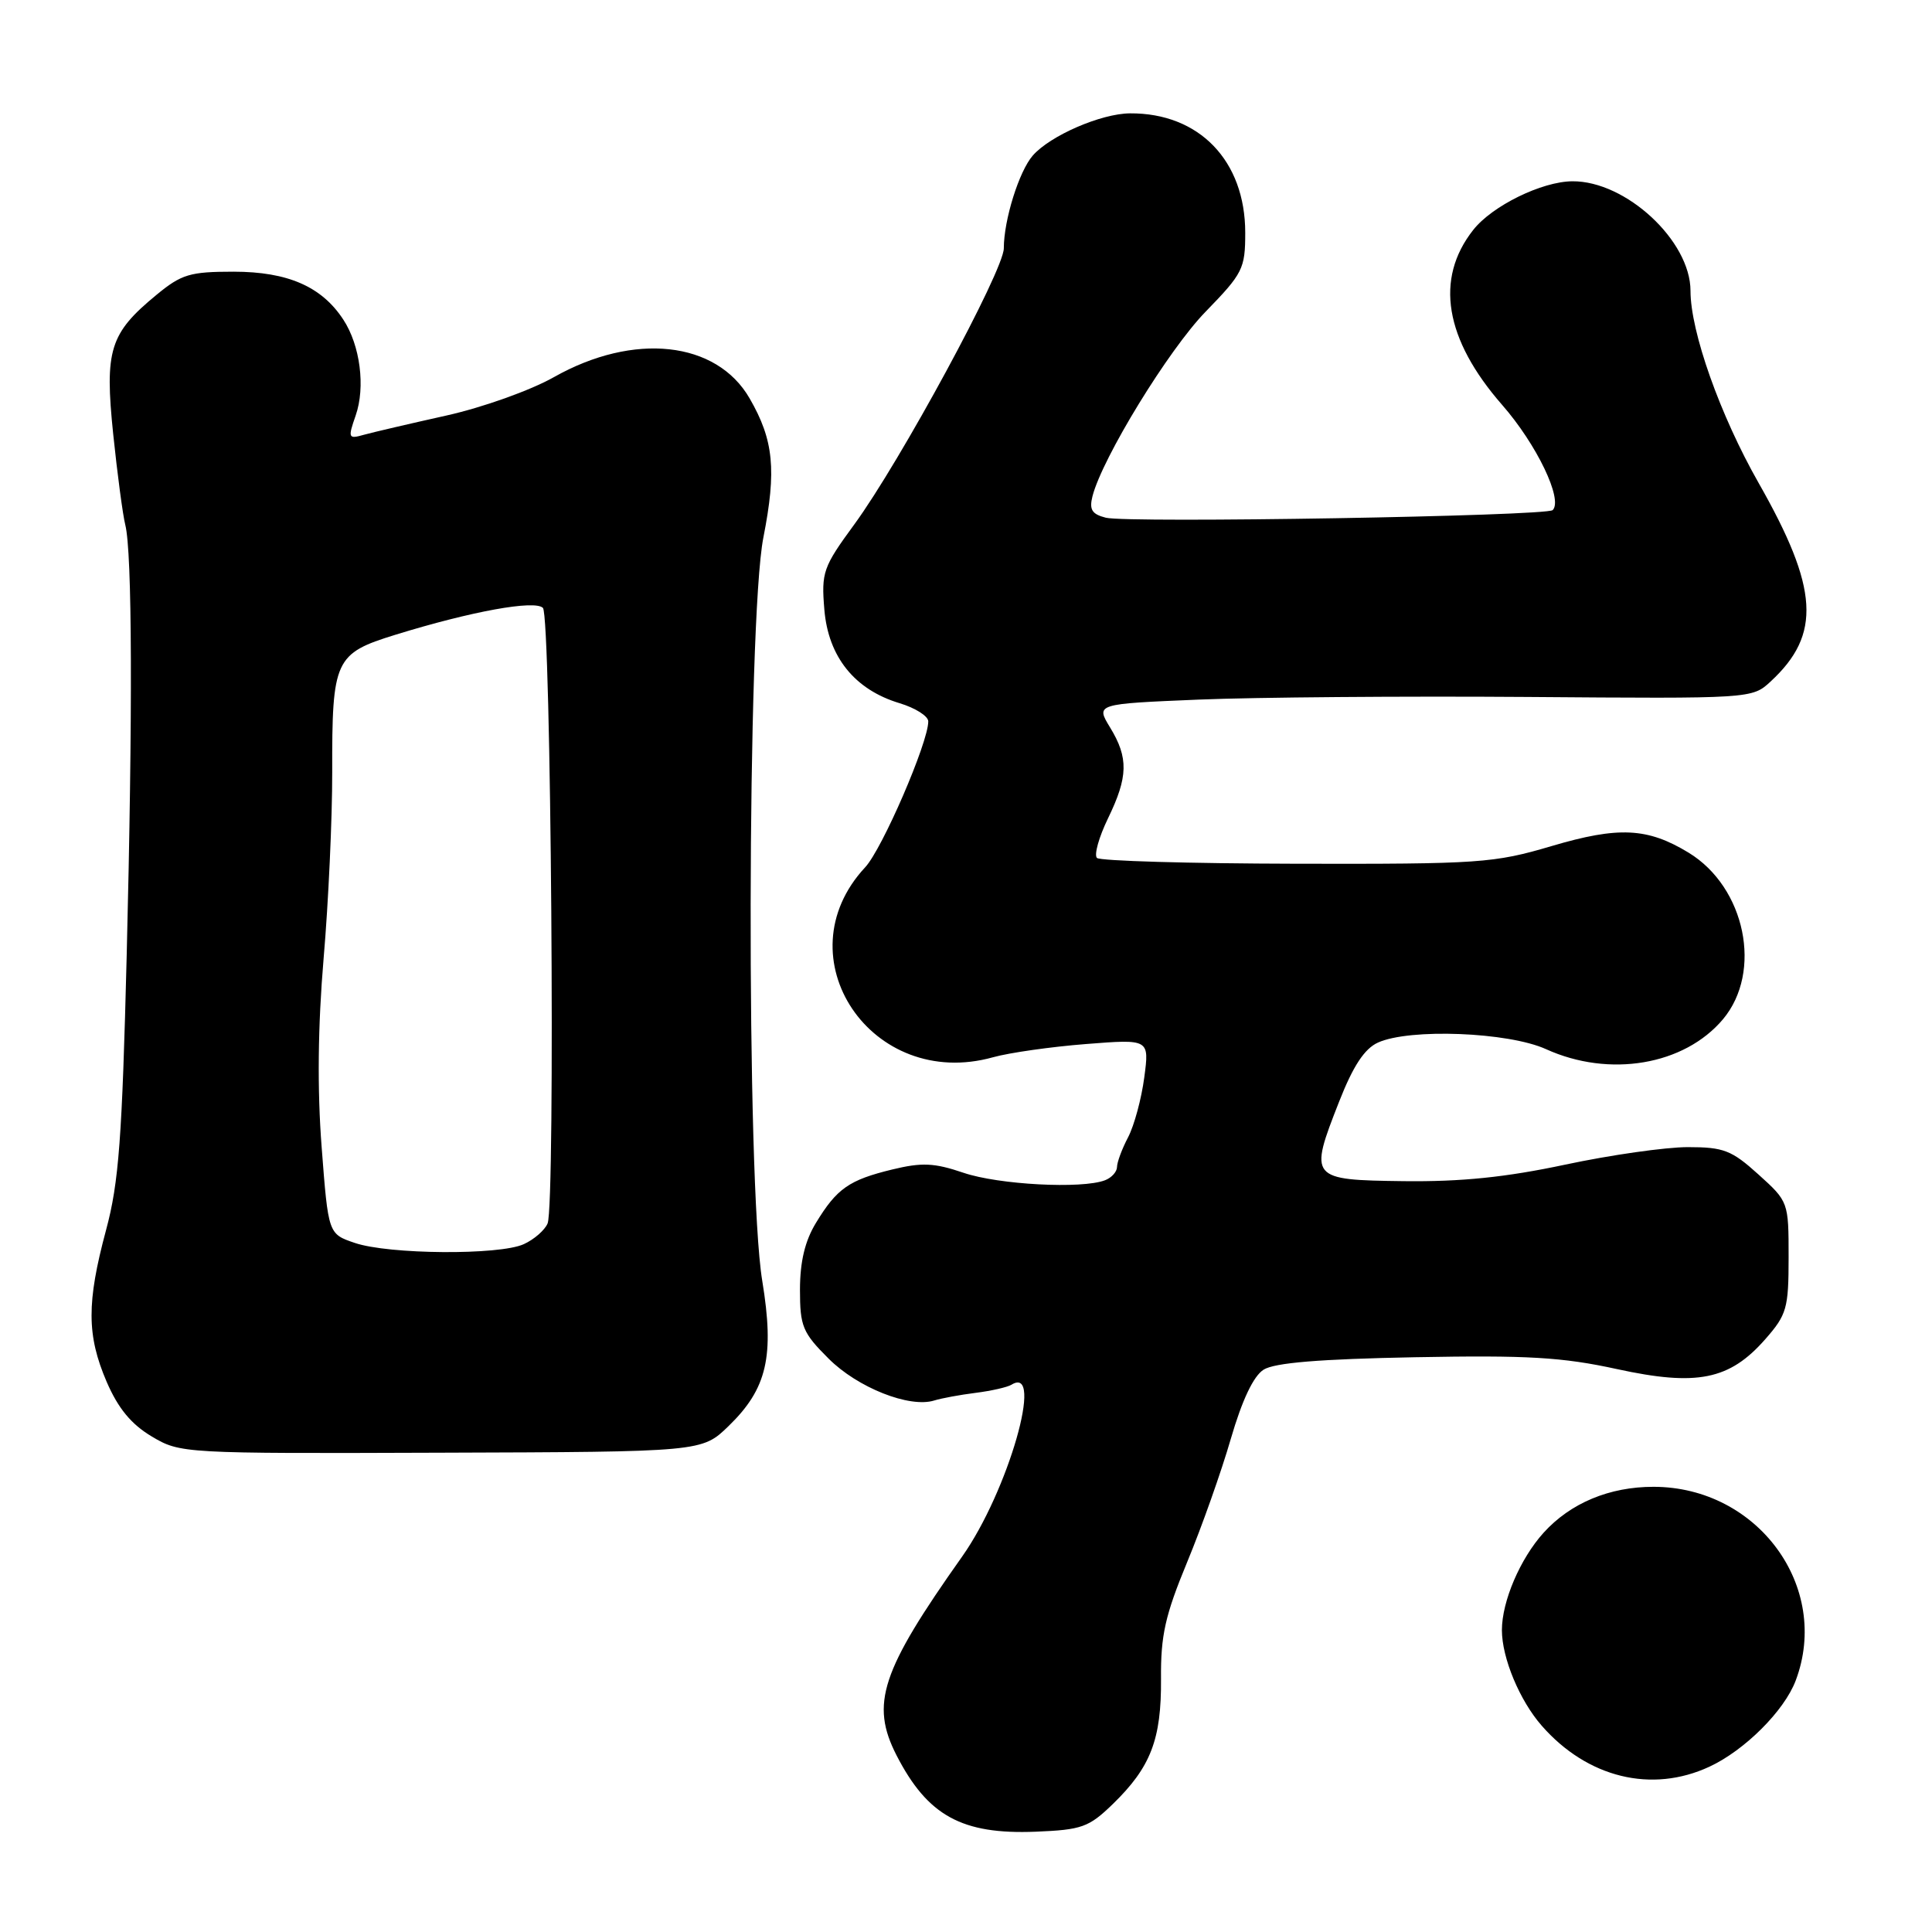 <?xml version="1.0" encoding="UTF-8" standalone="no"?>
<!DOCTYPE svg PUBLIC "-//W3C//DTD SVG 1.1//EN" "http://www.w3.org/Graphics/SVG/1.1/DTD/svg11.dtd" >
<svg xmlns="http://www.w3.org/2000/svg" xmlns:xlink="http://www.w3.org/1999/xlink" version="1.1" viewBox="0 0 256 256">
 <g >
 <path fill="currentColor"
d=" M 147.44 239.06 C 152.48 234.17 153.90 230.48 153.84 222.46 C 153.79 216.70 154.39 214.04 157.30 207.00 C 159.24 202.32 161.84 194.97 163.09 190.65 C 164.58 185.53 166.08 182.35 167.43 181.49 C 168.89 180.57 174.84 180.08 187.50 179.84 C 202.38 179.56 207.02 179.83 214.25 181.41 C 224.86 183.72 229.17 182.85 233.91 177.45 C 236.76 174.20 237.00 173.37 237.00 166.58 C 237.00 159.28 236.98 159.21 233.00 155.62 C 229.45 152.41 228.39 152.00 223.65 152.00 C 220.71 152.00 213.40 153.04 207.40 154.32 C 199.51 156.00 193.61 156.60 186.00 156.51 C 173.54 156.35 173.42 156.21 177.43 146.00 C 179.29 141.25 180.80 138.96 182.58 138.15 C 186.77 136.24 199.86 136.75 204.86 139.02 C 213.25 142.83 223.17 141.15 228.30 135.06 C 233.58 128.77 231.28 117.58 223.76 112.99 C 218.31 109.67 214.48 109.48 205.59 112.11 C 197.95 114.37 196.06 114.50 171.78 114.45 C 157.64 114.42 145.74 114.08 145.35 113.68 C 144.95 113.28 145.61 110.93 146.81 108.45 C 149.49 102.93 149.55 100.42 147.09 96.39 C 145.19 93.27 145.19 93.27 158.85 92.70 C 166.36 92.39 185.92 92.23 202.33 92.35 C 232.16 92.58 232.16 92.58 234.63 90.29 C 241.36 84.06 240.99 77.99 233.03 64.00 C 227.92 55.02 224.00 43.96 224.00 38.54 C 224.00 31.91 215.44 23.97 208.35 24.02 C 204.29 24.05 197.71 27.28 195.20 30.48 C 190.10 36.96 191.43 44.94 199.04 53.65 C 203.62 58.88 207.13 66.20 205.74 67.59 C 204.94 68.39 149.46 69.33 146.53 68.60 C 144.68 68.13 144.31 67.53 144.76 65.75 C 146.07 60.65 154.85 46.33 159.75 41.30 C 164.68 36.23 165.00 35.61 165.00 30.84 C 165.00 21.29 158.89 14.96 149.73 15.02 C 145.88 15.05 139.16 17.97 136.85 20.61 C 135.03 22.69 133.01 29.15 133.01 32.91 C 133.00 35.85 119.27 61.20 113.19 69.50 C 109.06 75.14 108.82 75.82 109.23 80.77 C 109.75 87.05 113.25 91.39 119.21 93.18 C 121.29 93.81 123.00 94.89 123.00 95.59 C 123.00 98.39 116.90 112.50 114.64 114.92 C 103.54 126.84 115.50 144.59 131.59 140.09 C 133.74 139.49 139.28 138.70 143.90 138.34 C 152.30 137.68 152.30 137.68 151.62 142.78 C 151.25 145.58 150.29 149.14 149.48 150.69 C 148.67 152.23 148.01 154.01 148.01 154.64 C 148.00 155.27 147.29 156.06 146.42 156.39 C 143.36 157.57 132.31 156.98 127.67 155.40 C 123.79 154.08 122.16 154.01 118.24 154.96 C 112.51 156.35 110.89 157.48 108.13 162.02 C 106.66 164.42 106.01 167.16 106.00 170.87 C 106.00 175.75 106.34 176.58 109.79 180.02 C 113.63 183.87 120.52 186.60 123.80 185.57 C 124.73 185.28 127.20 184.82 129.28 184.56 C 131.35 184.30 133.50 183.81 134.03 183.48 C 138.43 180.76 133.57 197.65 127.49 206.25 C 116.74 221.43 115.31 225.77 118.79 232.58 C 122.91 240.60 127.45 243.10 137.23 242.71 C 143.34 242.46 144.27 242.13 147.44 239.06 Z  M 226.50 234.10 C 231.18 231.93 236.43 226.69 237.94 222.68 C 242.62 210.28 232.91 197.03 219.12 197.01 C 213.27 197.00 208.09 199.16 204.53 203.10 C 201.43 206.53 199.01 212.19 199.01 216.00 C 199.01 219.69 201.37 225.35 204.30 228.68 C 210.34 235.57 218.86 237.65 226.50 234.10 Z  M 96.53 188.97 C 101.65 184.01 102.64 179.72 101.00 169.70 C 98.87 156.78 98.99 82.23 101.15 71.23 C 102.91 62.28 102.52 58.31 99.33 52.79 C 94.94 45.18 83.99 43.99 73.40 49.97 C 70.29 51.73 63.95 53.99 59.15 55.06 C 54.39 56.12 49.49 57.26 48.26 57.60 C 46.14 58.20 46.08 58.07 47.13 55.05 C 48.44 51.29 47.73 45.76 45.49 42.35 C 42.63 37.97 38.13 36.01 30.98 36.00 C 25.16 36.00 24.05 36.33 20.71 39.09 C 14.53 44.18 13.85 46.39 15.00 57.53 C 15.55 62.82 16.27 68.23 16.60 69.54 C 17.52 73.19 17.59 94.44 16.79 126.50 C 16.18 150.88 15.75 156.70 14.05 163.00 C 11.47 172.60 11.49 176.94 14.13 183.09 C 15.65 186.61 17.38 188.71 20.09 190.33 C 23.89 192.59 24.18 192.61 58.47 192.49 C 93.01 192.38 93.01 192.38 96.53 188.97 Z  M 47.00 164.69 C 43.50 163.50 43.50 163.50 42.62 152.00 C 42.03 144.36 42.12 135.97 42.88 127.00 C 43.52 119.58 44.03 108.47 44.02 102.32 C 43.99 87.39 44.36 86.59 52.39 84.11 C 62.46 81.00 70.87 79.47 71.94 80.55 C 73.02 81.64 73.61 159.59 72.56 162.11 C 72.19 163.00 70.77 164.24 69.40 164.86 C 66.16 166.34 51.50 166.23 47.00 164.69 Z "/>
</g>
</svg>